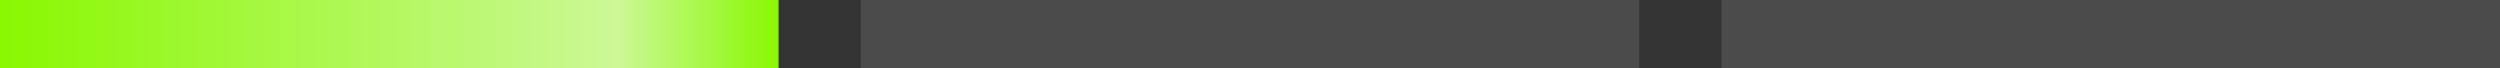 <svg xmlns="http://www.w3.org/2000/svg" width="365" height="10" fill="none" viewBox="0 0 365 10"><rect x="0" y="0" width="365" height="10" fill="#333333" stroke="none"/><path fill="url(#a)" d="M0 0h113.667v10H0z"/><path fill="#fff" fill-opacity=".12" d="M125.667 0h113.666v10H125.667zm125.666 0H365v10H251.333z"/><defs><linearGradient id="a" x1="113.667" x2="0" y1="5" y2="5" gradientUnits="userSpaceOnUse"><stop stop-color="#89f801"/><stop offset=".207" stop-color="#ccf897"/><stop offset="1" stop-color="#89f801"/></linearGradient></defs></svg>